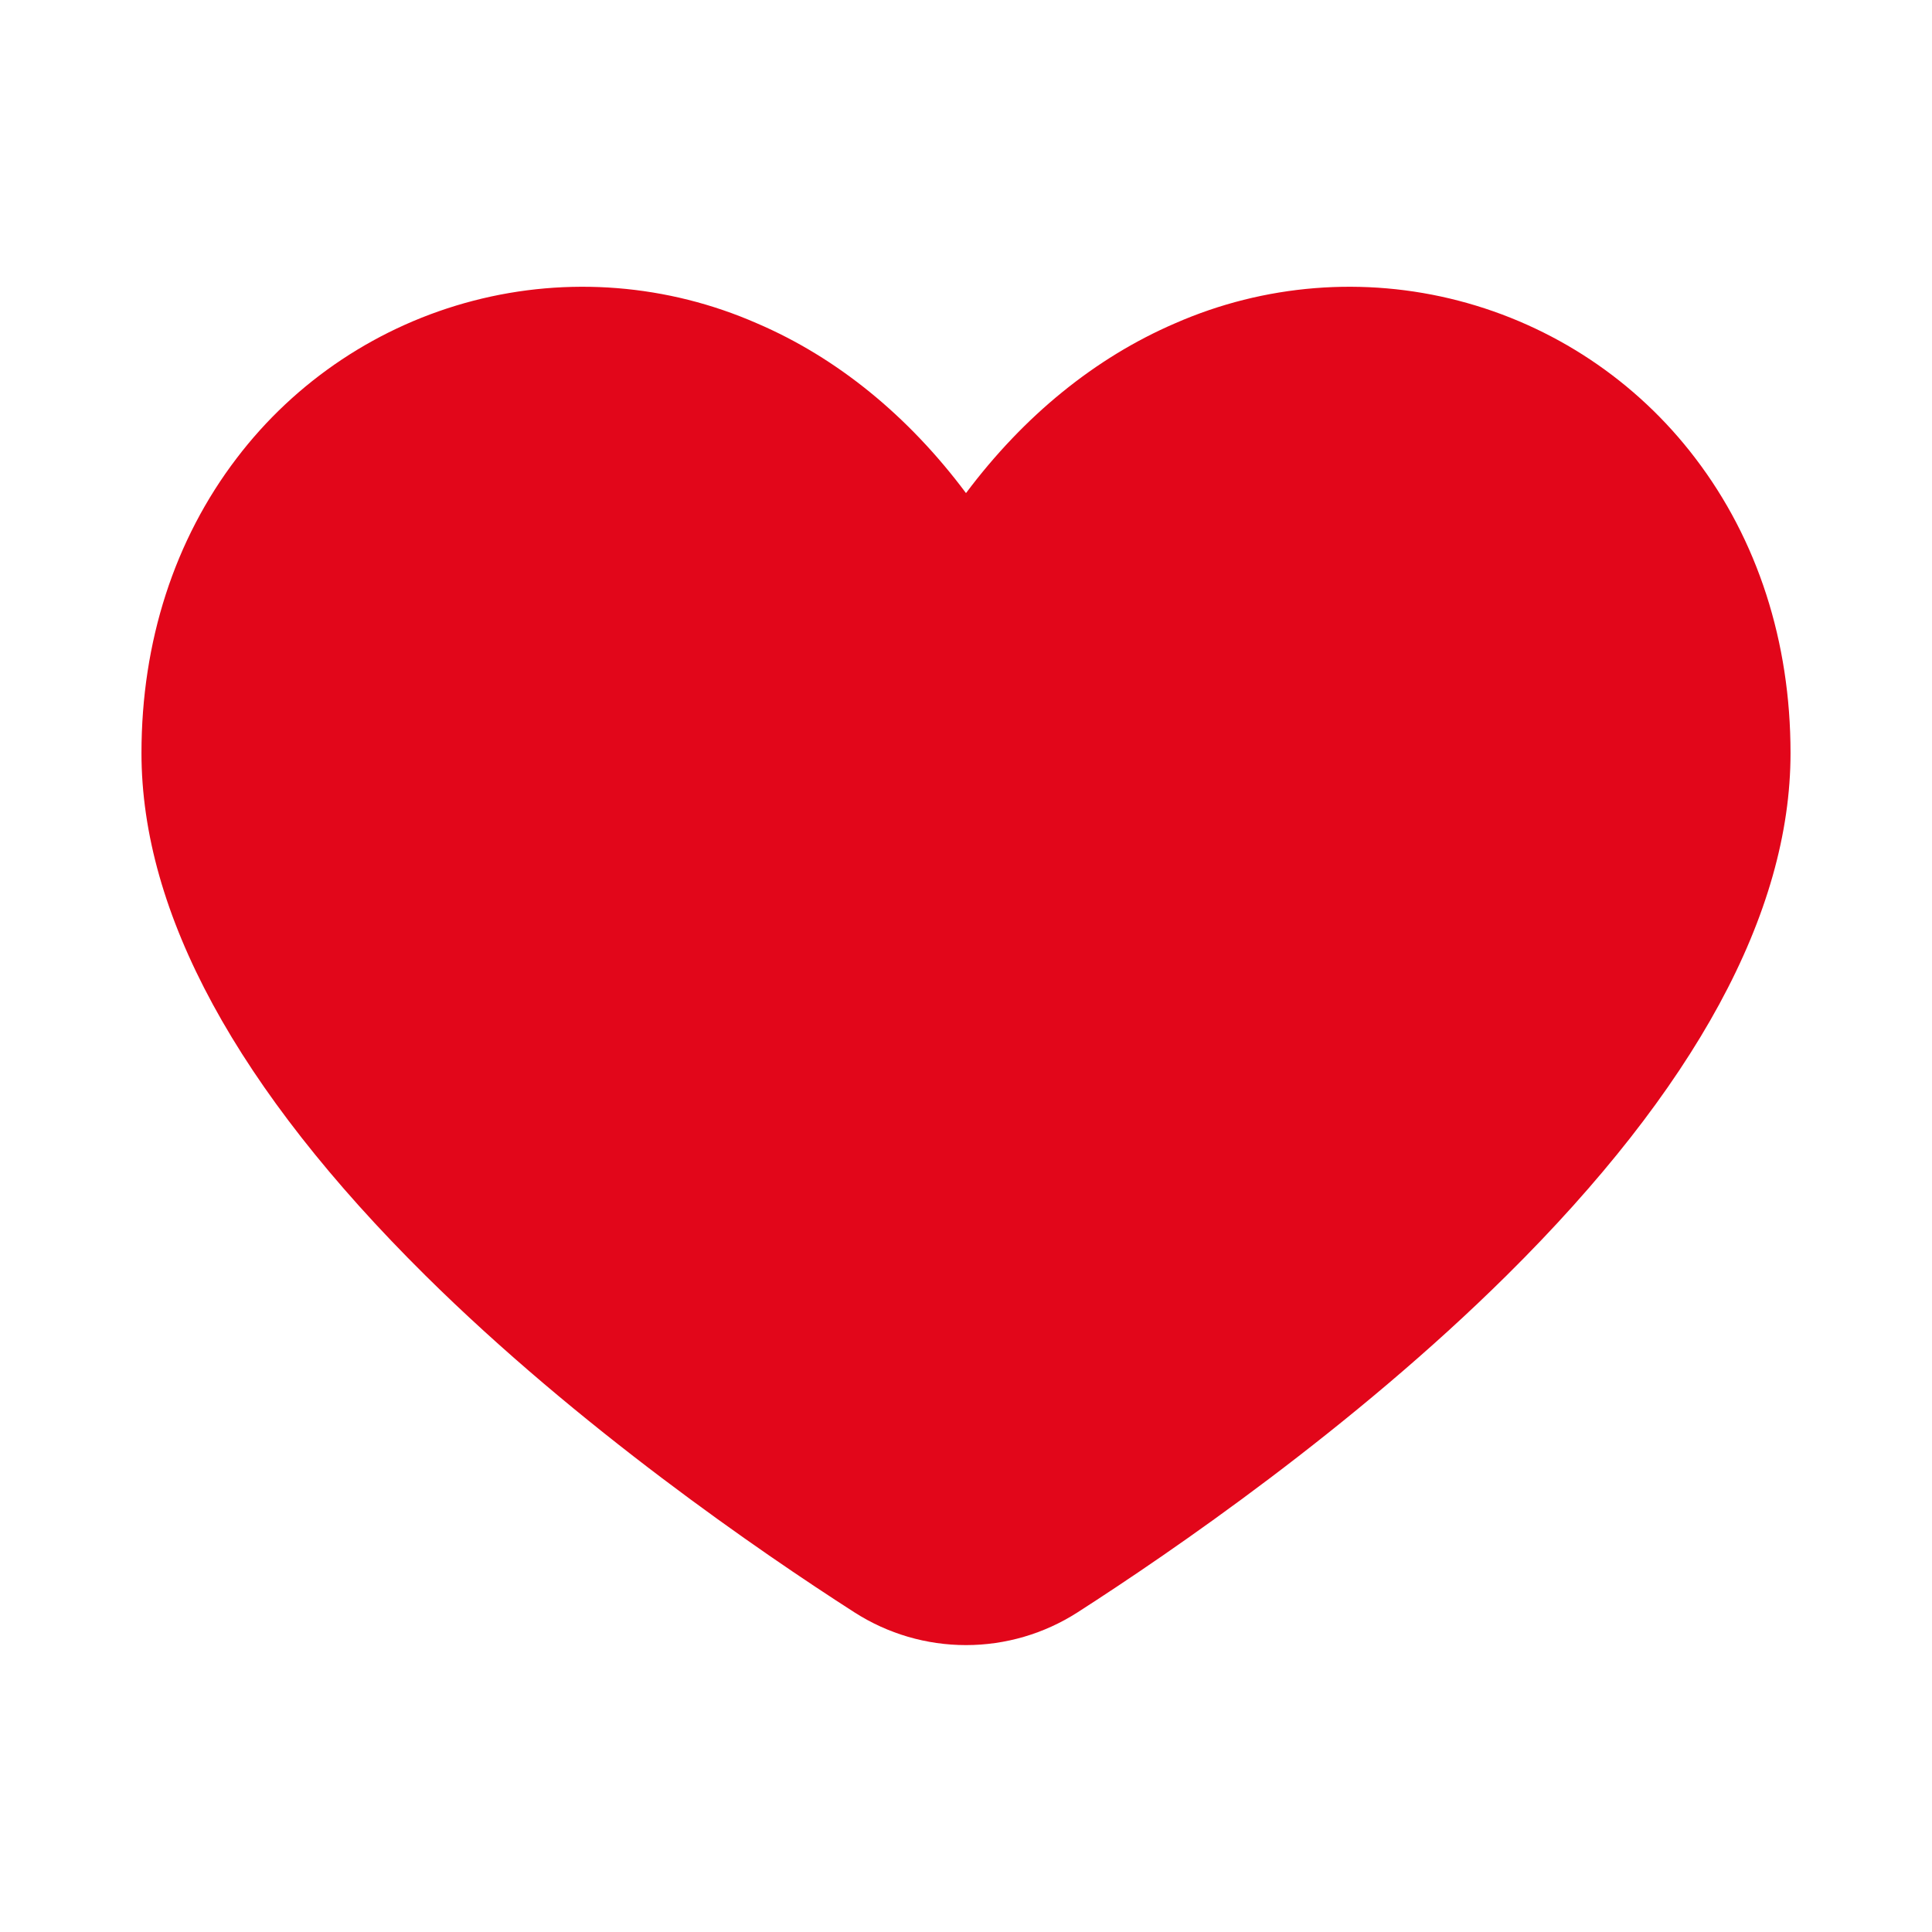 <svg width="22" height="22" viewBox="0 0 22 22" fill="none" xmlns="http://www.w3.org/2000/svg">
    <path d="M19.305 5.218C18.633 4.334 17.683 3.703 16.608 3.424C15.534 3.145 14.397 3.236 13.38 3.682C12.47 4.074 11.658 4.736 11 5.615C10.342 4.734 9.53 4.072 8.62 3.682C7.603 3.236 6.466 3.145 5.392 3.424C4.317 3.703 3.367 4.334 2.695 5.218C1.986 6.147 1.611 7.308 1.611 8.575C1.611 10.398 2.699 12.399 4.843 14.523C6.591 16.254 8.656 17.671 9.731 18.361C10.11 18.604 10.55 18.733 11 18.733C11.45 18.733 11.89 18.604 12.269 18.361C13.343 17.671 15.409 16.254 17.157 14.523C19.301 12.4 20.389 10.398 20.389 8.575C20.389 7.308 20.014 6.147 19.305 5.218Z" fill="#E2061A"/>
</svg>
